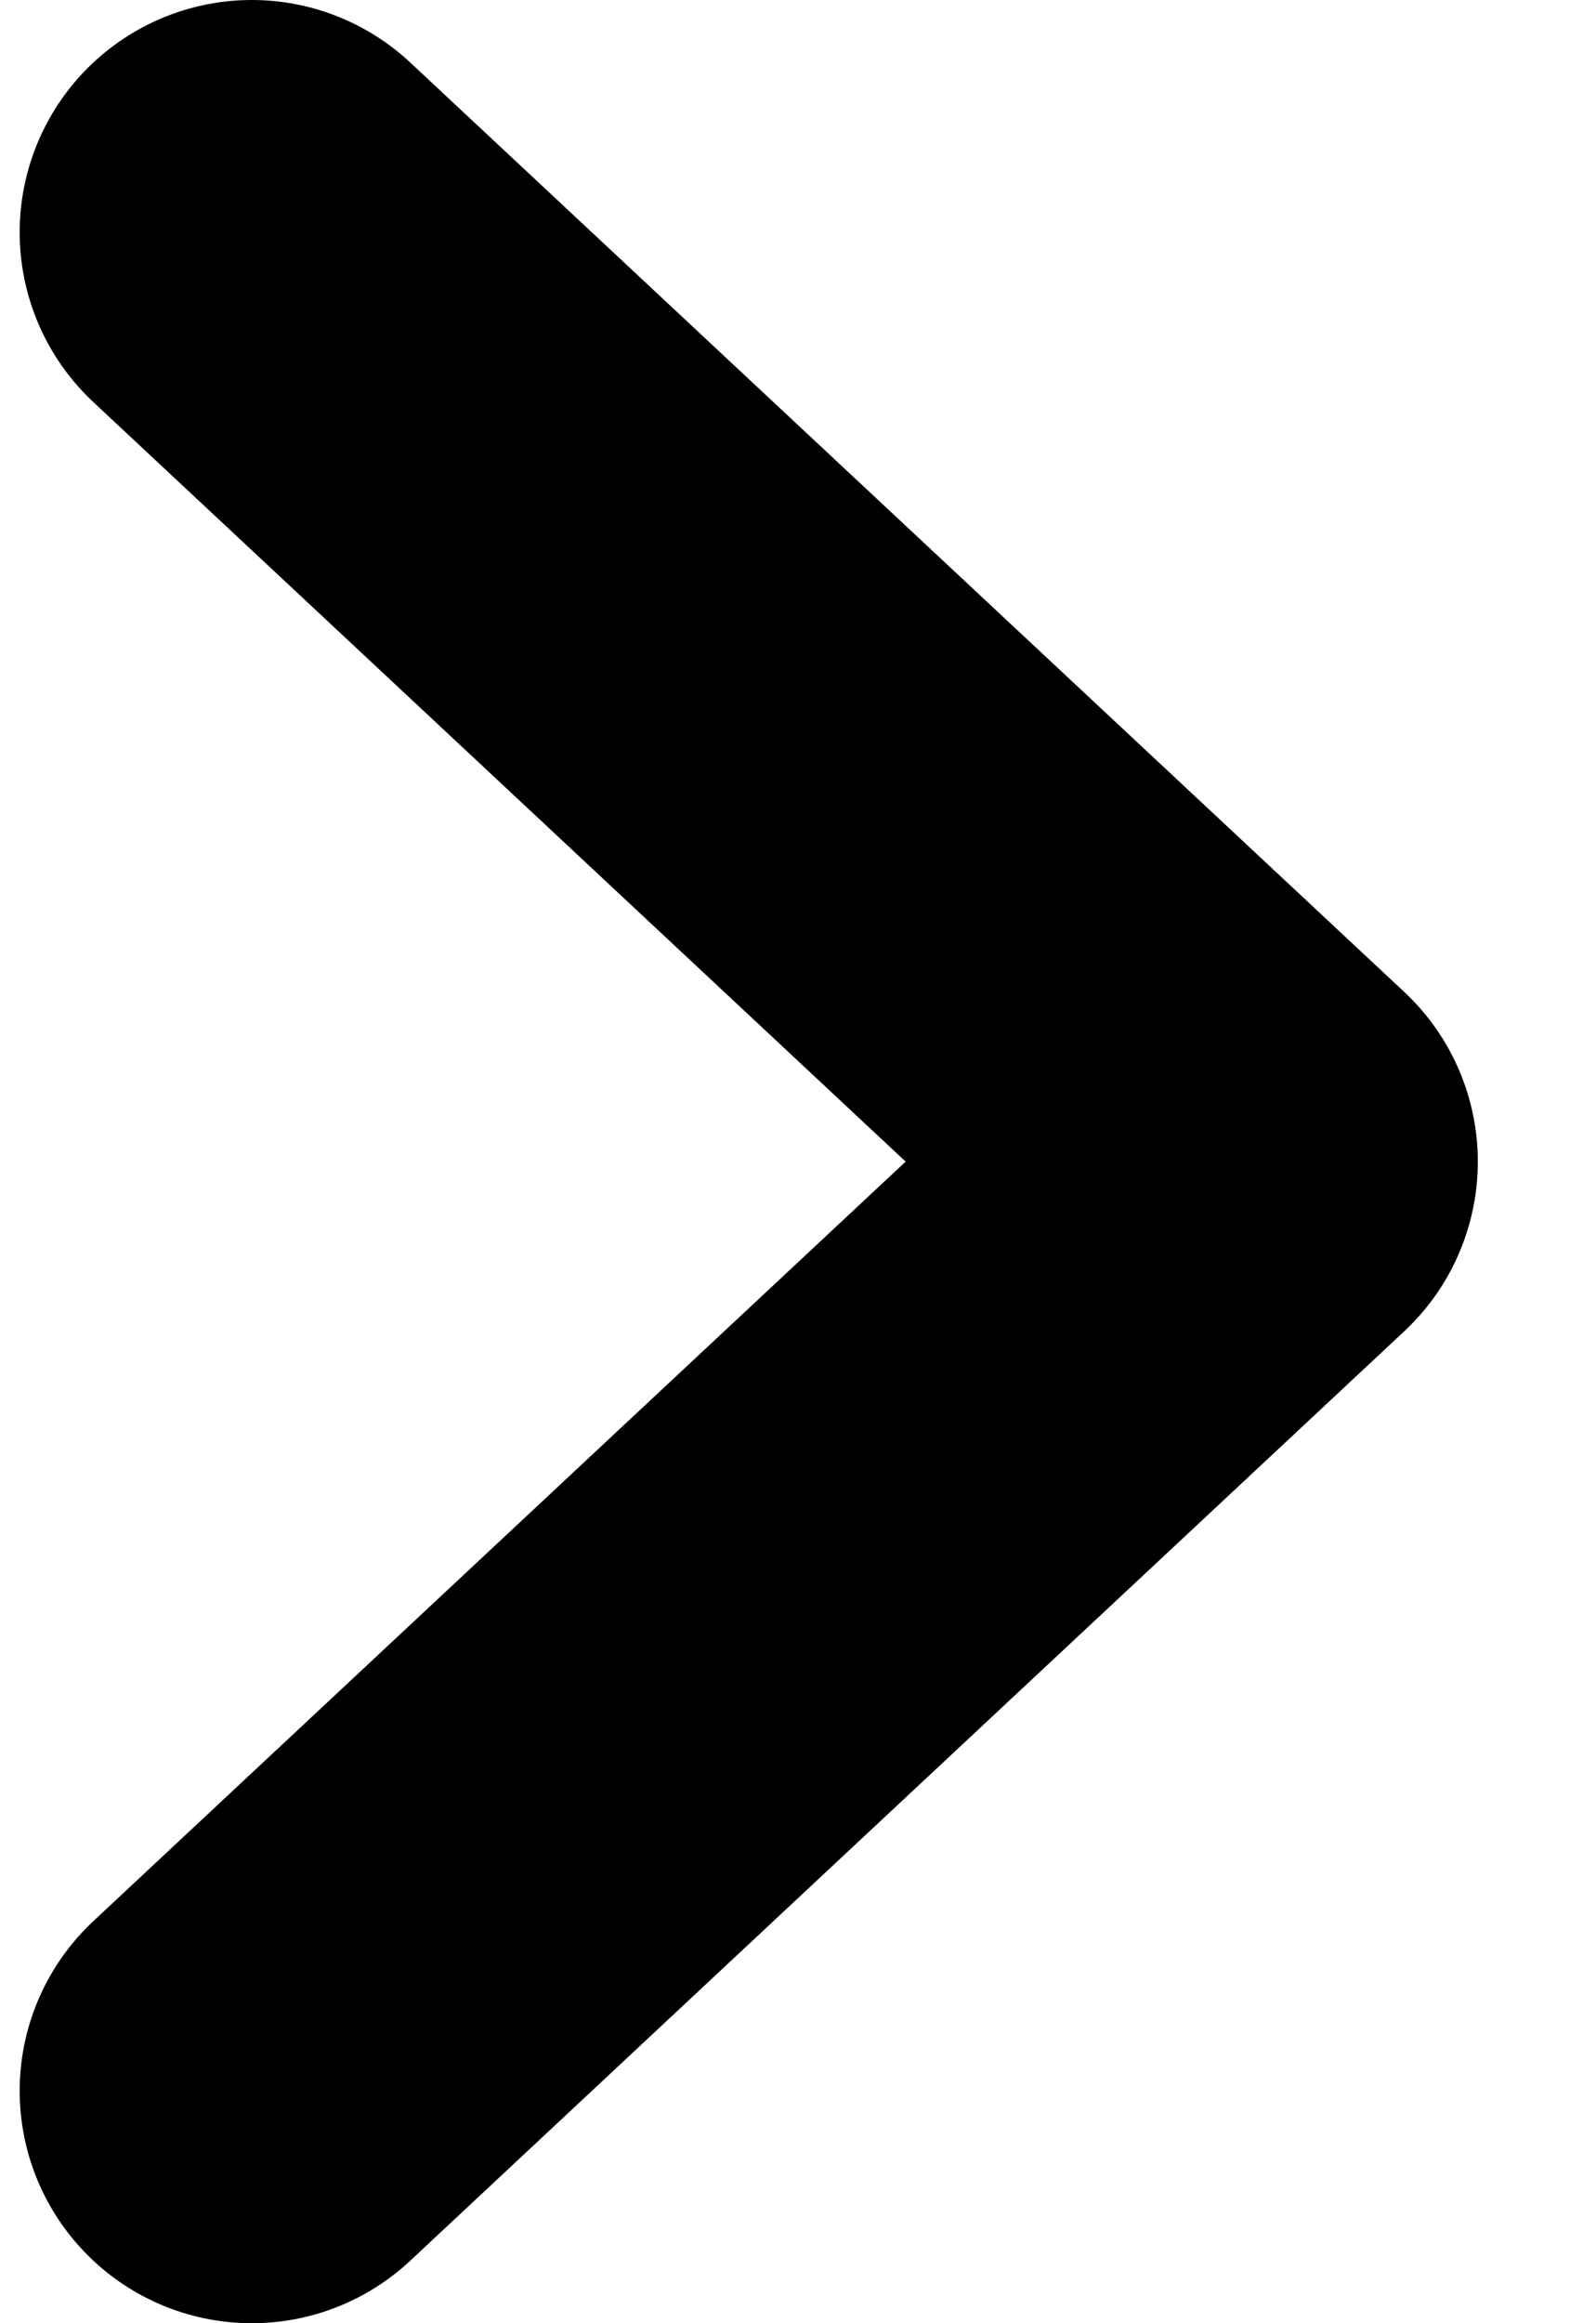 <!-- Generated by IcoMoon.io -->
<svg version="1.1" xmlns="http://www.w3.org/2000/svg" width="22" height="32" viewBox="0 0 22 32">
<title>arrow-right-btn</title>
<path fill="none" stroke-linejoin="round" stroke-linecap="round" stroke-miterlimit="4" stroke-width="6.4" stroke="#000" d="M3.471 3.2l13.7 12.8-13.7 12.8"></path>
</svg>
